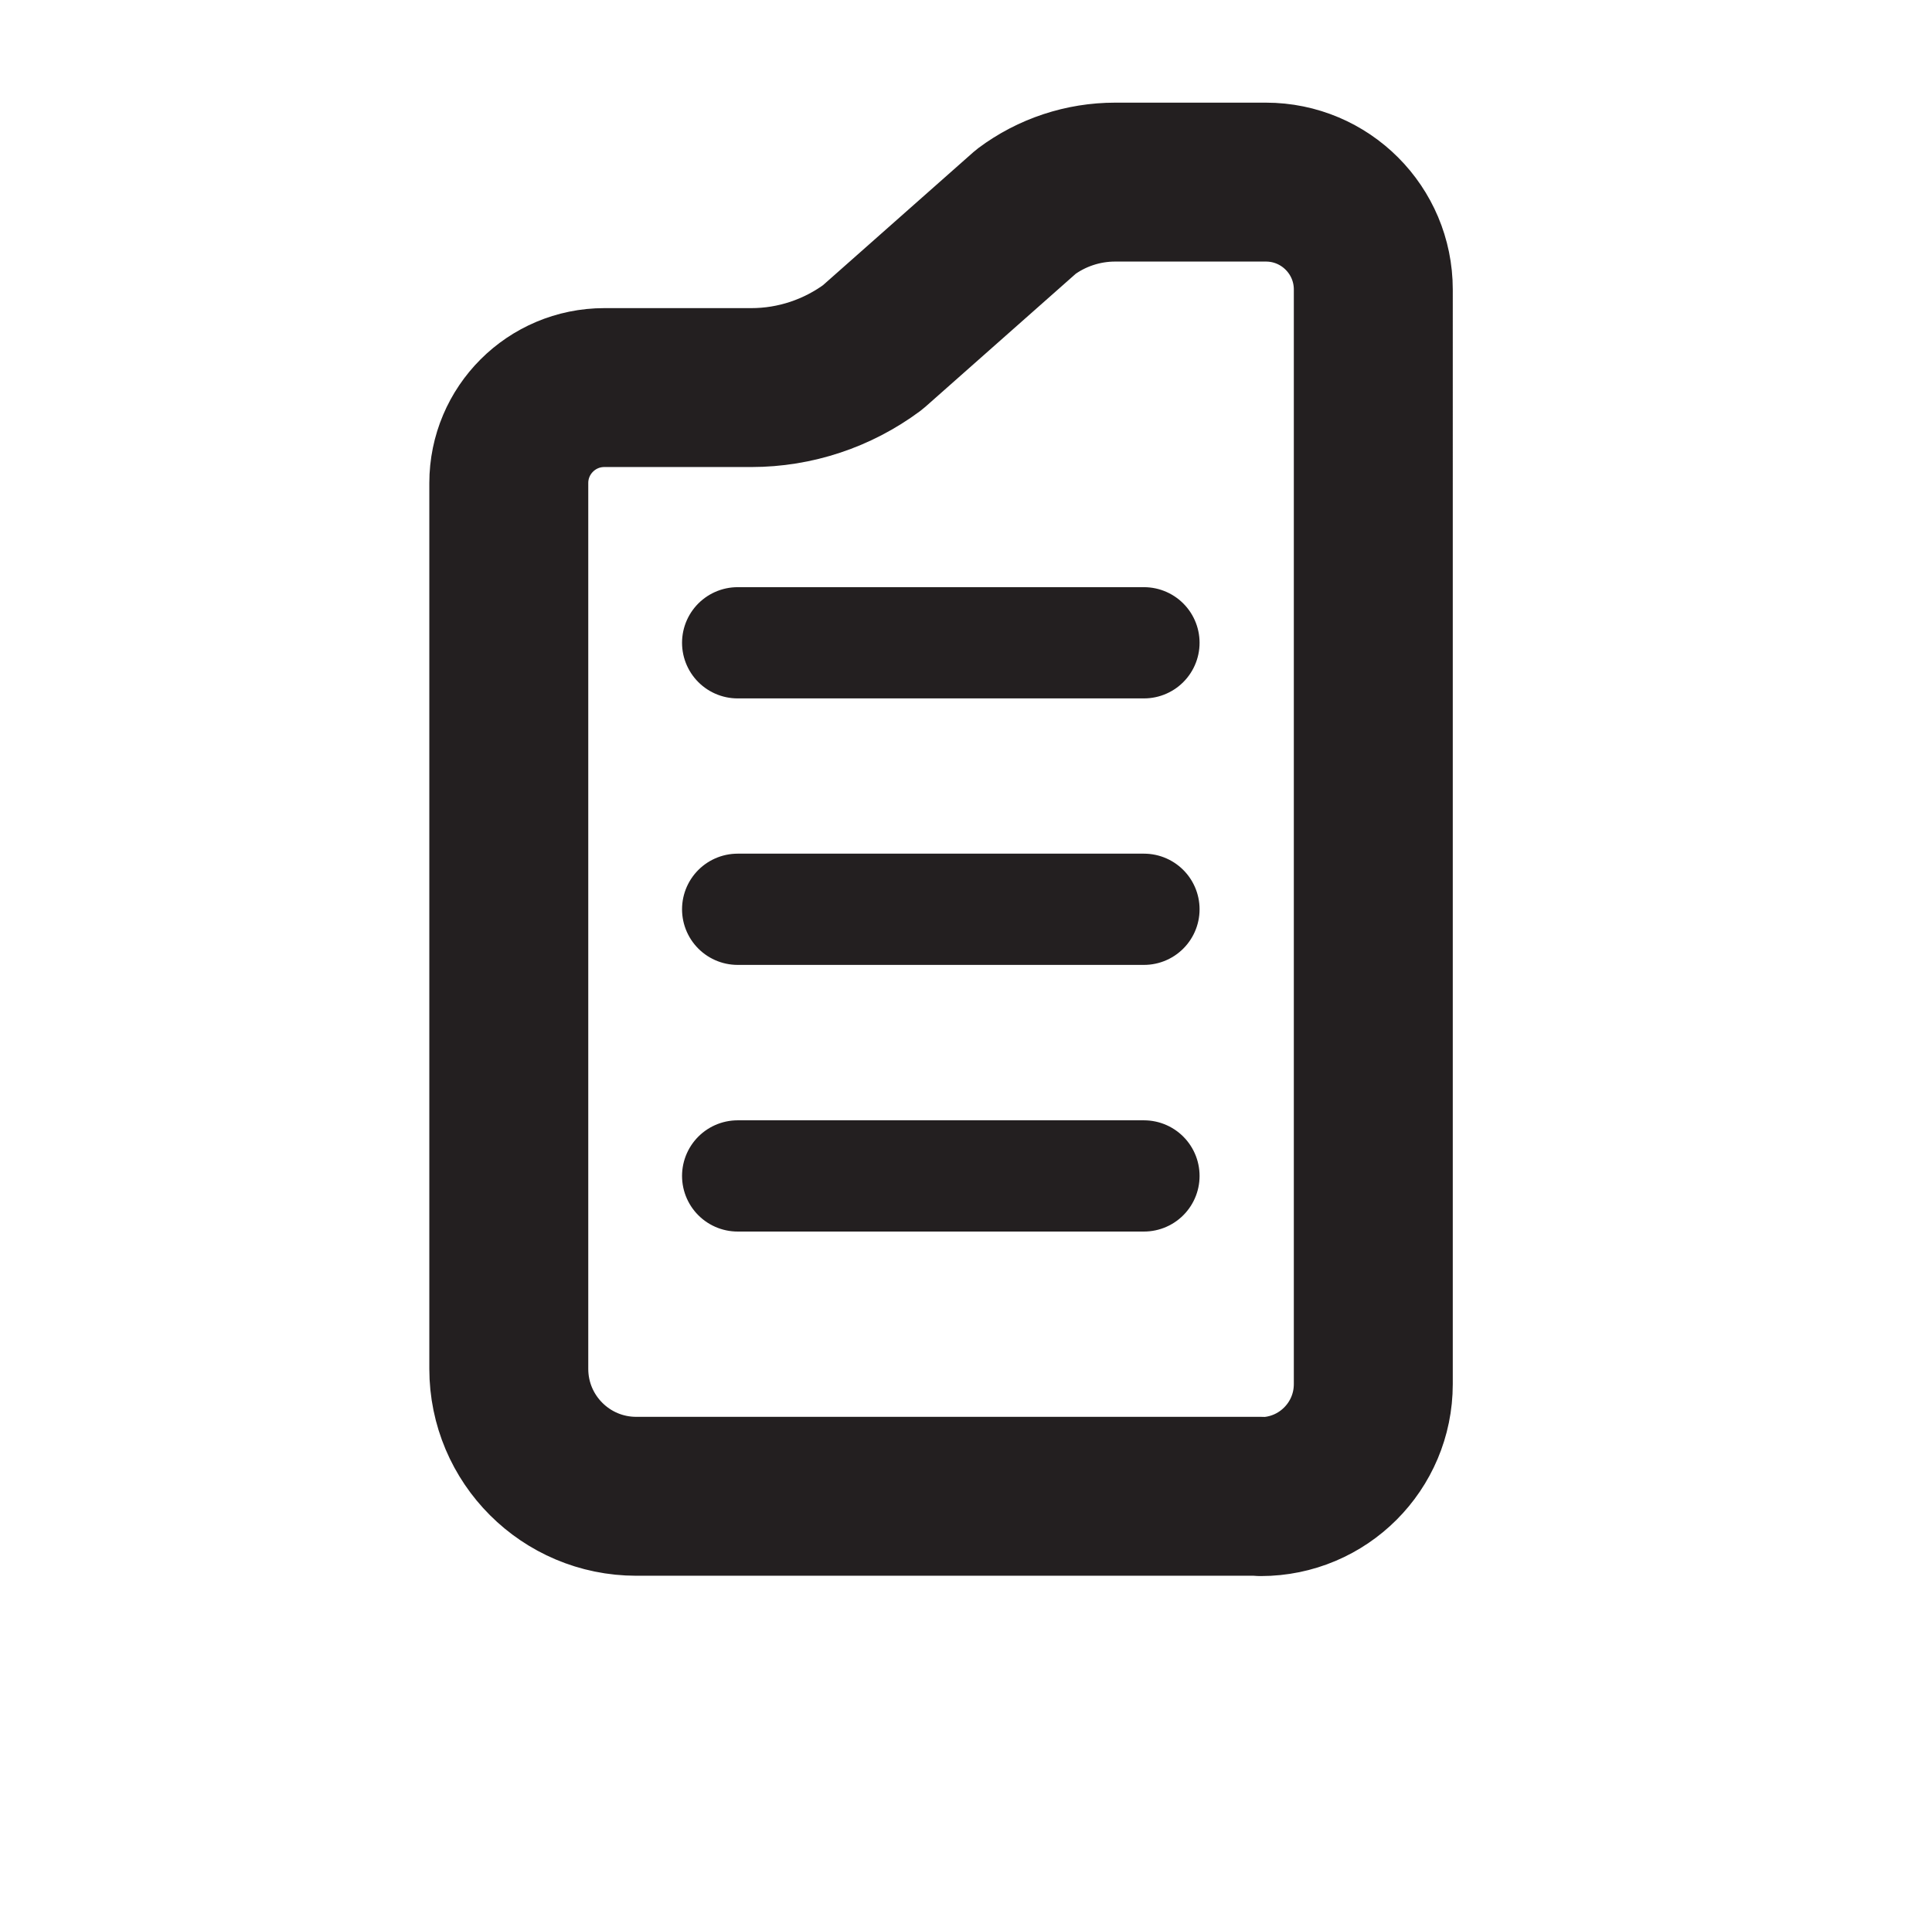 <?xml version="1.0" encoding="UTF-8"?>
<svg id="Layer_2_copy_8" data-name="Layer 2 copy 8" xmlns="http://www.w3.org/2000/svg" viewBox="0 0 121.55 120.38">
  <defs>
    <style>
      .cls-1 {
        stroke-width: 10px;
      }

      .cls-1, .cls-2 {
        fill: none;
        stroke: #231f20;
        stroke-linecap: round;
        stroke-linejoin: round;
      }

      .cls-2 {
        stroke-width: 7px;
      }
    </style>
  </defs>
  <path class="cls-1" d="M79.32,94.18c3.91,0,7.08-3.17,7.08-7.08V18.22c0-3.73-3.02-6.76-6.76-6.76h-9.48c-2.02,0-3.99.65-5.61,1.86l-9.65,8.54c-2.21,1.64-4.88,2.53-7.63,2.53h-9.25c-3.32,0-6.01,2.69-6.01,6.01v55.74c0,4.43,3.59,8.02,8.02,8.02h39.3Z"/>
  <line class="cls-2" x1="46.41" y1="40.45" x2="71.97" y2="40.45"/>
  <line class="cls-2" x1="46.41" y1="57.22" x2="71.97" y2="57.22"/>
  <line class="cls-2" x1="46.41" y1="74" x2="71.97" y2="74"/>
</svg>